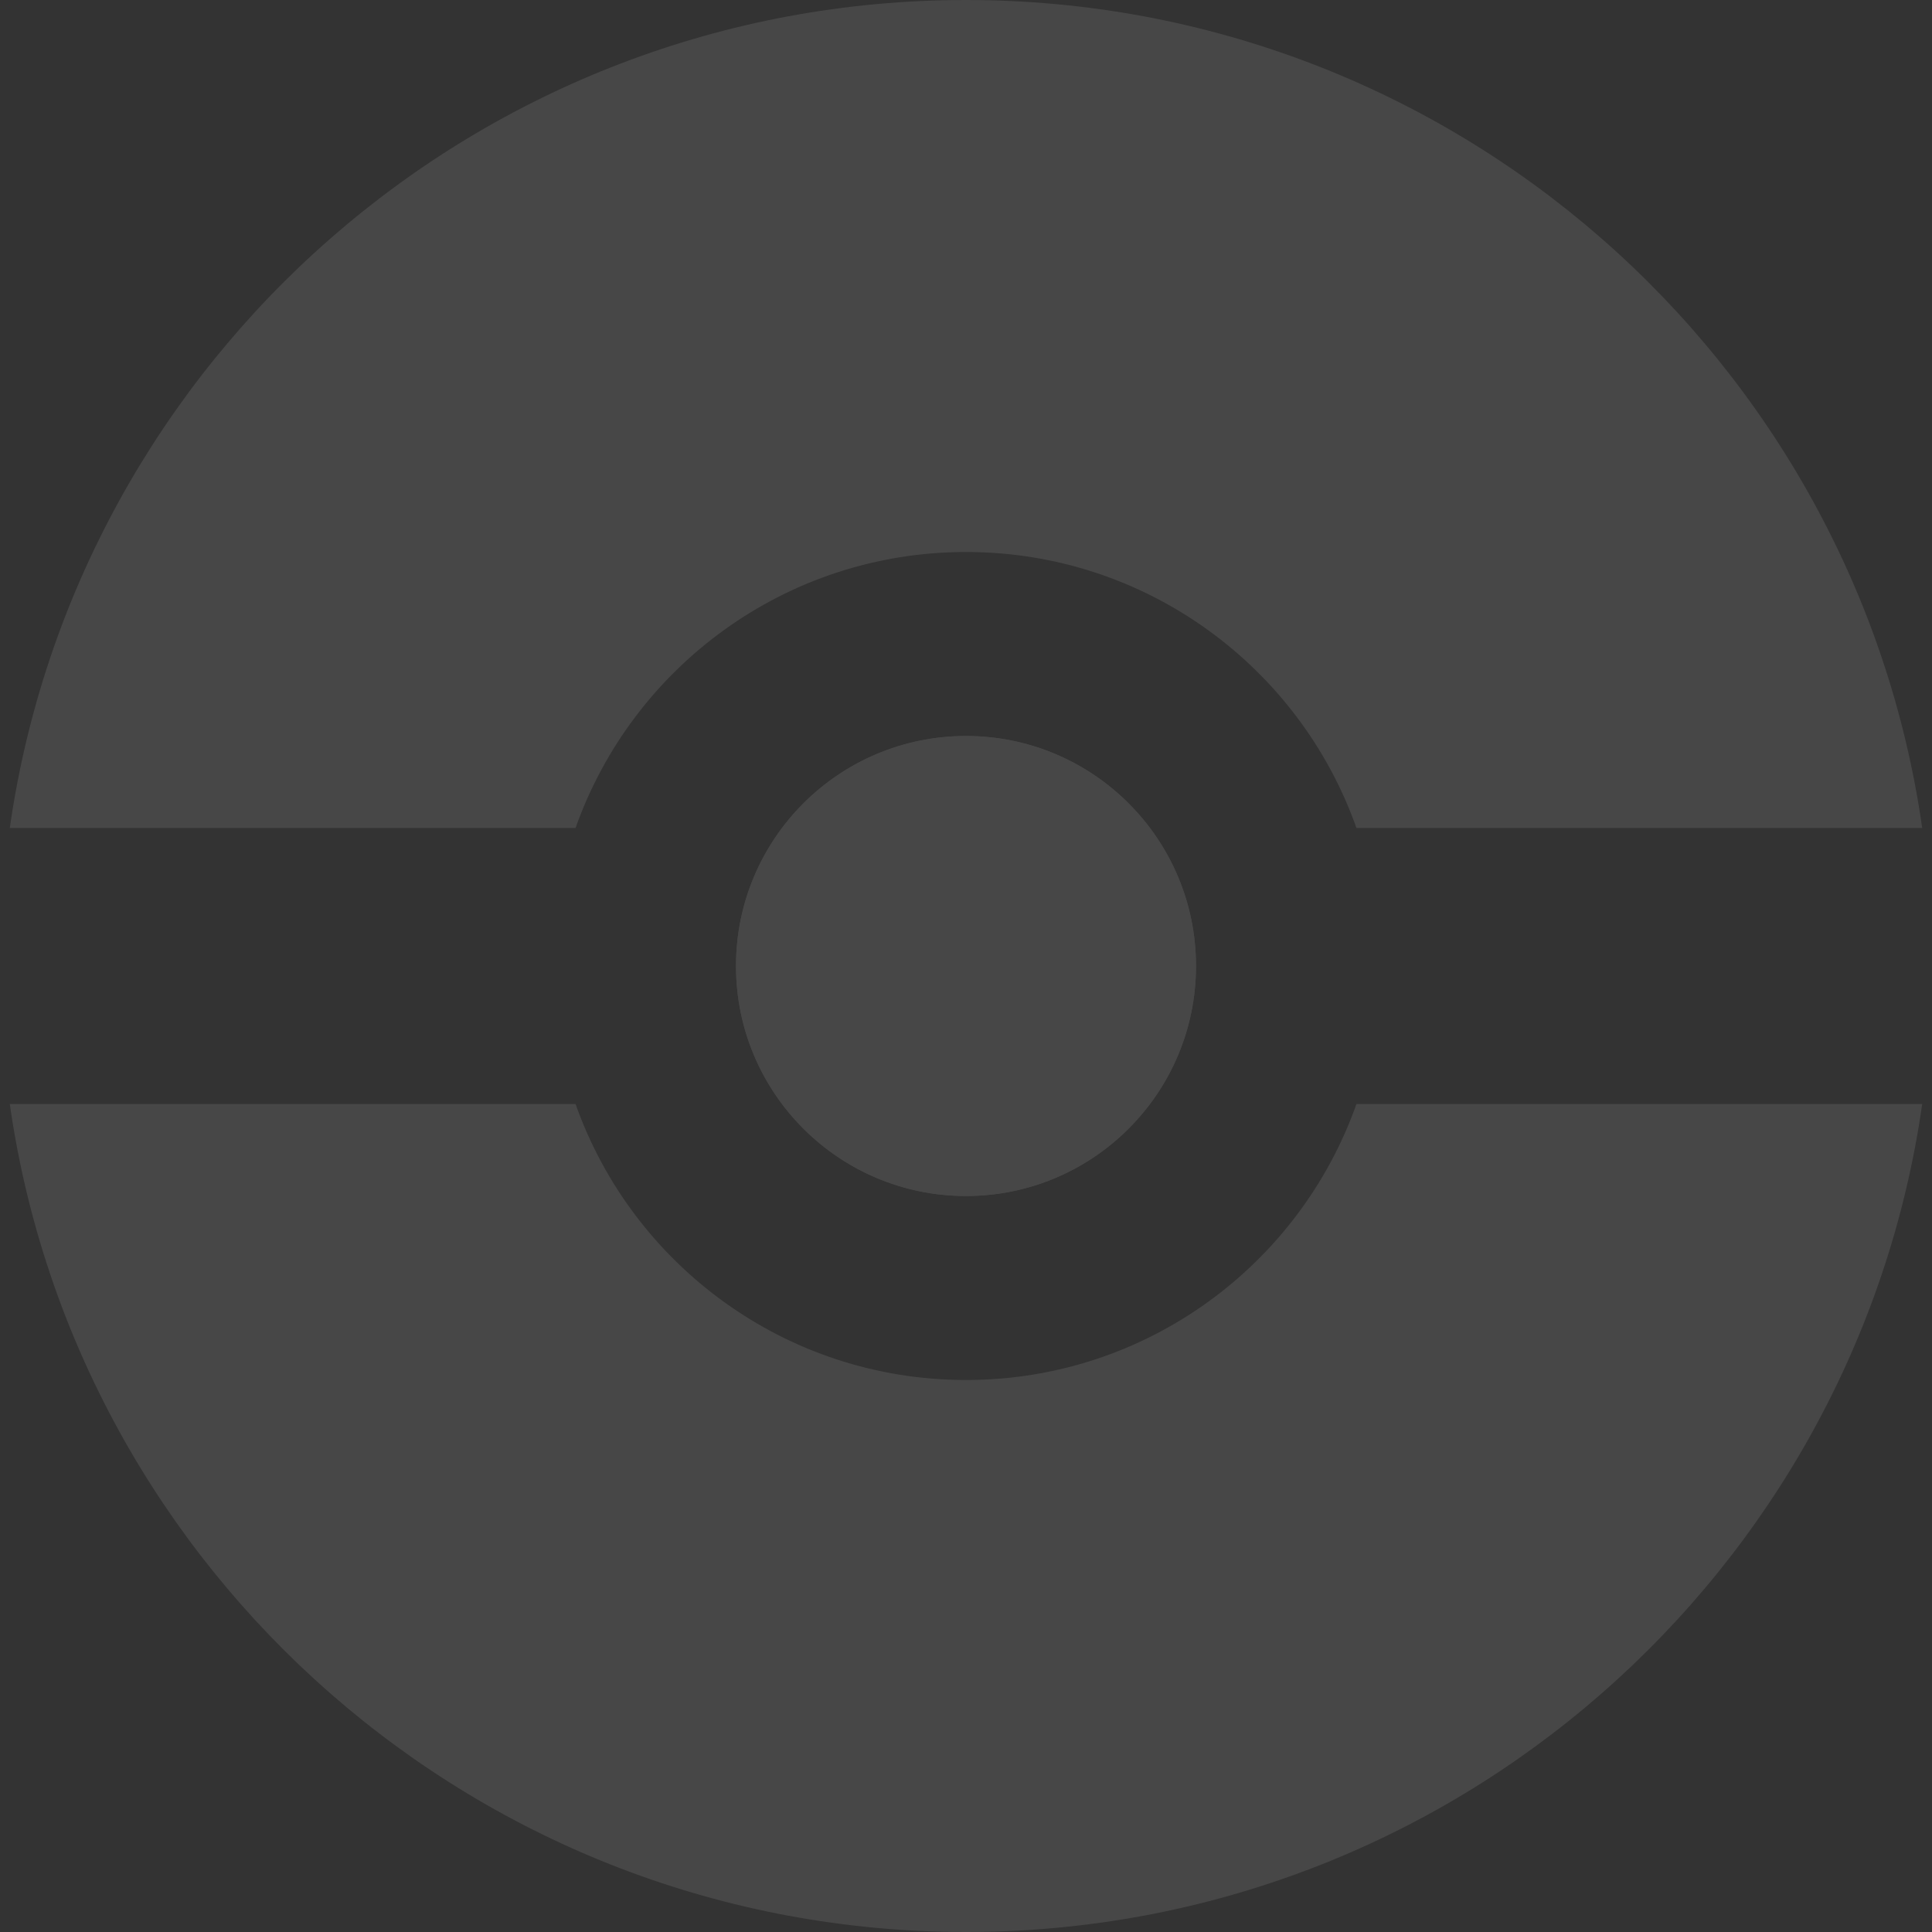<svg width="300" height="300" viewBox="0 0 300 300" fill="none" xmlns="http://www.w3.org/2000/svg">
<rect x="0" y="0" width="300" height="300" fill="#333333" stroke="none"/>
<g opacity="0.1">
<path d="M185.714 150C185.714 169.724 169.724 185.714 150 185.714C130.276 185.714 114.286 169.724 114.286 150C114.286 130.276 130.276 114.286 150 114.286C169.724 114.286 185.714 130.276 185.714 150Z" fill="white"/>
<path fill-rule="evenodd" clip-rule="evenodd" d="M150 300C225.567 300 288.083 244.121 298.481 171.429H210.628C201.803 196.397 177.99 214.286 150 214.286C122.01 214.286 98.197 196.397 89.372 171.429H1.519C11.917 244.121 74.433 300 150 300ZM89.372 128.571H1.519C11.917 55.879 74.433 0 150 0C225.567 0 288.083 55.879 298.481 128.571H210.628C201.803 103.603 177.99 85.714 150 85.714C122.01 85.714 98.197 103.603 89.372 128.571ZM185.714 150C185.714 169.724 169.724 185.714 150 185.714C130.276 185.714 114.286 169.724 114.286 150C114.286 130.276 130.276 114.286 150 114.286C169.724 114.286 185.714 130.276 185.714 150Z" fill="white"/>
</g>
</svg>
